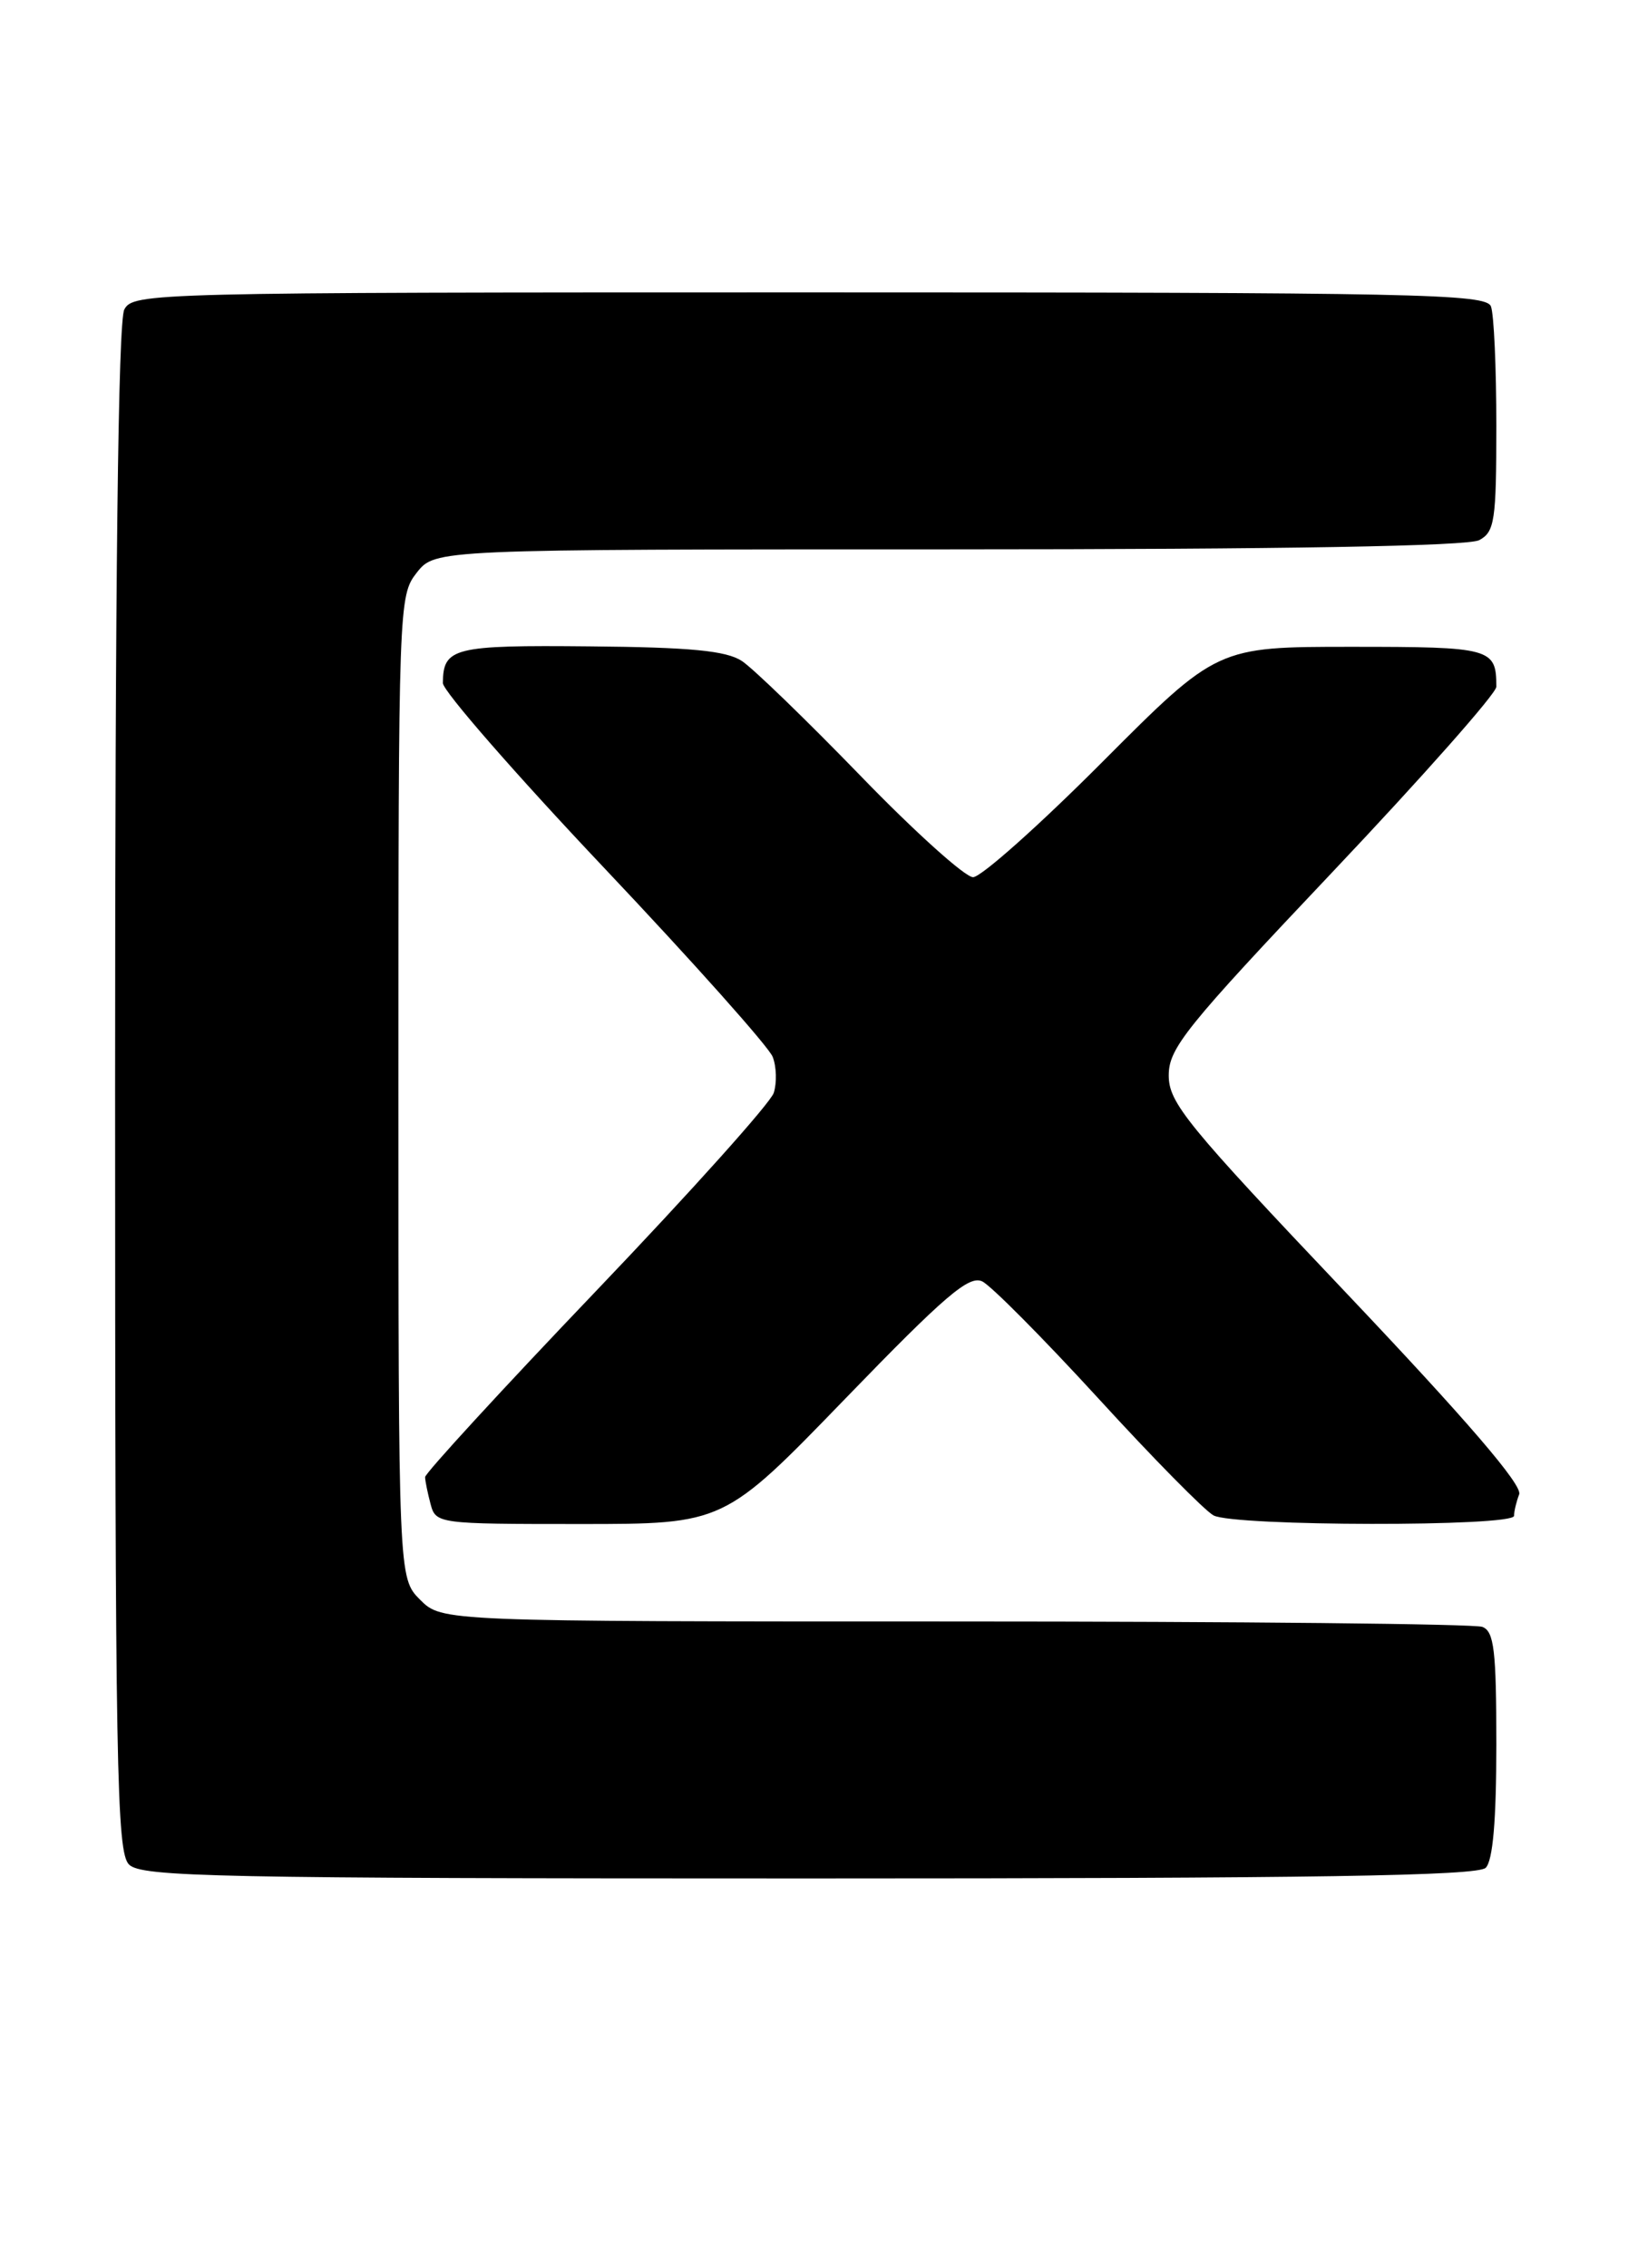 <?xml version="1.0" encoding="UTF-8" standalone="no"?>
<!DOCTYPE svg PUBLIC "-//W3C//DTD SVG 1.1//EN" "http://www.w3.org/Graphics/SVG/1.1/DTD/svg11.dtd" >
<svg xmlns="http://www.w3.org/2000/svg" xmlns:xlink="http://www.w3.org/1999/xlink" version="1.1" viewBox="0 0 185 256">
 <g >
 <path fill="currentColor"
d=" M 167.80 210.80 C 168.61 209.99 169.00 205.45 169.00 196.91 C 169.00 186.26 168.75 184.12 167.42 183.61 C 166.55 183.27 139.75 183.00 107.87 183.00 C 49.91 183.00 49.91 183.00 47.45 180.55 C 45.00 178.09 45.00 178.09 45.00 122.68 C 45.00 68.14 45.03 67.23 47.07 64.63 C 49.15 62.00 49.15 62.00 107.14 62.00 C 145.20 62.00 165.80 61.64 167.07 60.96 C 168.81 60.03 169.00 58.77 169.00 48.05 C 169.00 41.51 168.73 35.45 168.39 34.58 C 167.85 33.16 160.13 33.00 91.43 33.00 C 16.96 33.00 15.04 33.05 14.04 34.93 C 13.34 36.22 13.00 65.50 13.00 122.86 C 13.00 199.71 13.17 209.02 14.57 210.43 C 15.97 211.83 24.32 212.00 91.37 212.00 C 148.55 212.00 166.89 211.71 167.80 210.80 Z  M 95.45 157.87 C 106.73 146.22 109.44 143.90 110.94 144.62 C 111.94 145.11 117.82 151.03 124.01 157.78 C 130.19 164.54 136.07 170.50 137.06 171.03 C 139.37 172.27 171.00 172.32 171.00 171.08 C 171.00 170.58 171.26 169.48 171.58 168.65 C 171.98 167.62 165.66 160.28 152.08 145.96 C 134.00 126.91 132.00 124.46 132.00 121.37 C 132.00 118.30 133.90 115.94 150.50 98.41 C 160.68 87.66 169.00 78.26 169.00 77.51 C 169.00 73.15 168.45 73.00 152.63 73.00 C 137.47 73.00 137.47 73.00 124.50 86.00 C 117.37 93.15 110.80 99.00 109.90 99.00 C 109.00 99.00 103.28 93.85 97.18 87.55 C 91.08 81.26 85.05 75.43 83.79 74.60 C 82.02 73.44 78.00 73.05 66.61 72.95 C 51.21 72.80 50.05 73.09 50.02 77.09 C 50.01 77.96 58.21 87.36 68.25 97.97 C 78.29 108.58 86.85 118.17 87.27 119.28 C 87.70 120.38 87.75 122.21 87.39 123.34 C 87.04 124.46 78.03 134.50 67.37 145.65 C 56.72 156.79 48.01 166.27 48.01 166.71 C 48.02 167.14 48.30 168.51 48.63 169.75 C 49.22 171.97 49.48 172.00 65.50 172.00 C 81.77 172.00 81.77 172.00 95.45 157.87 Z "/>
</g>
</svg>